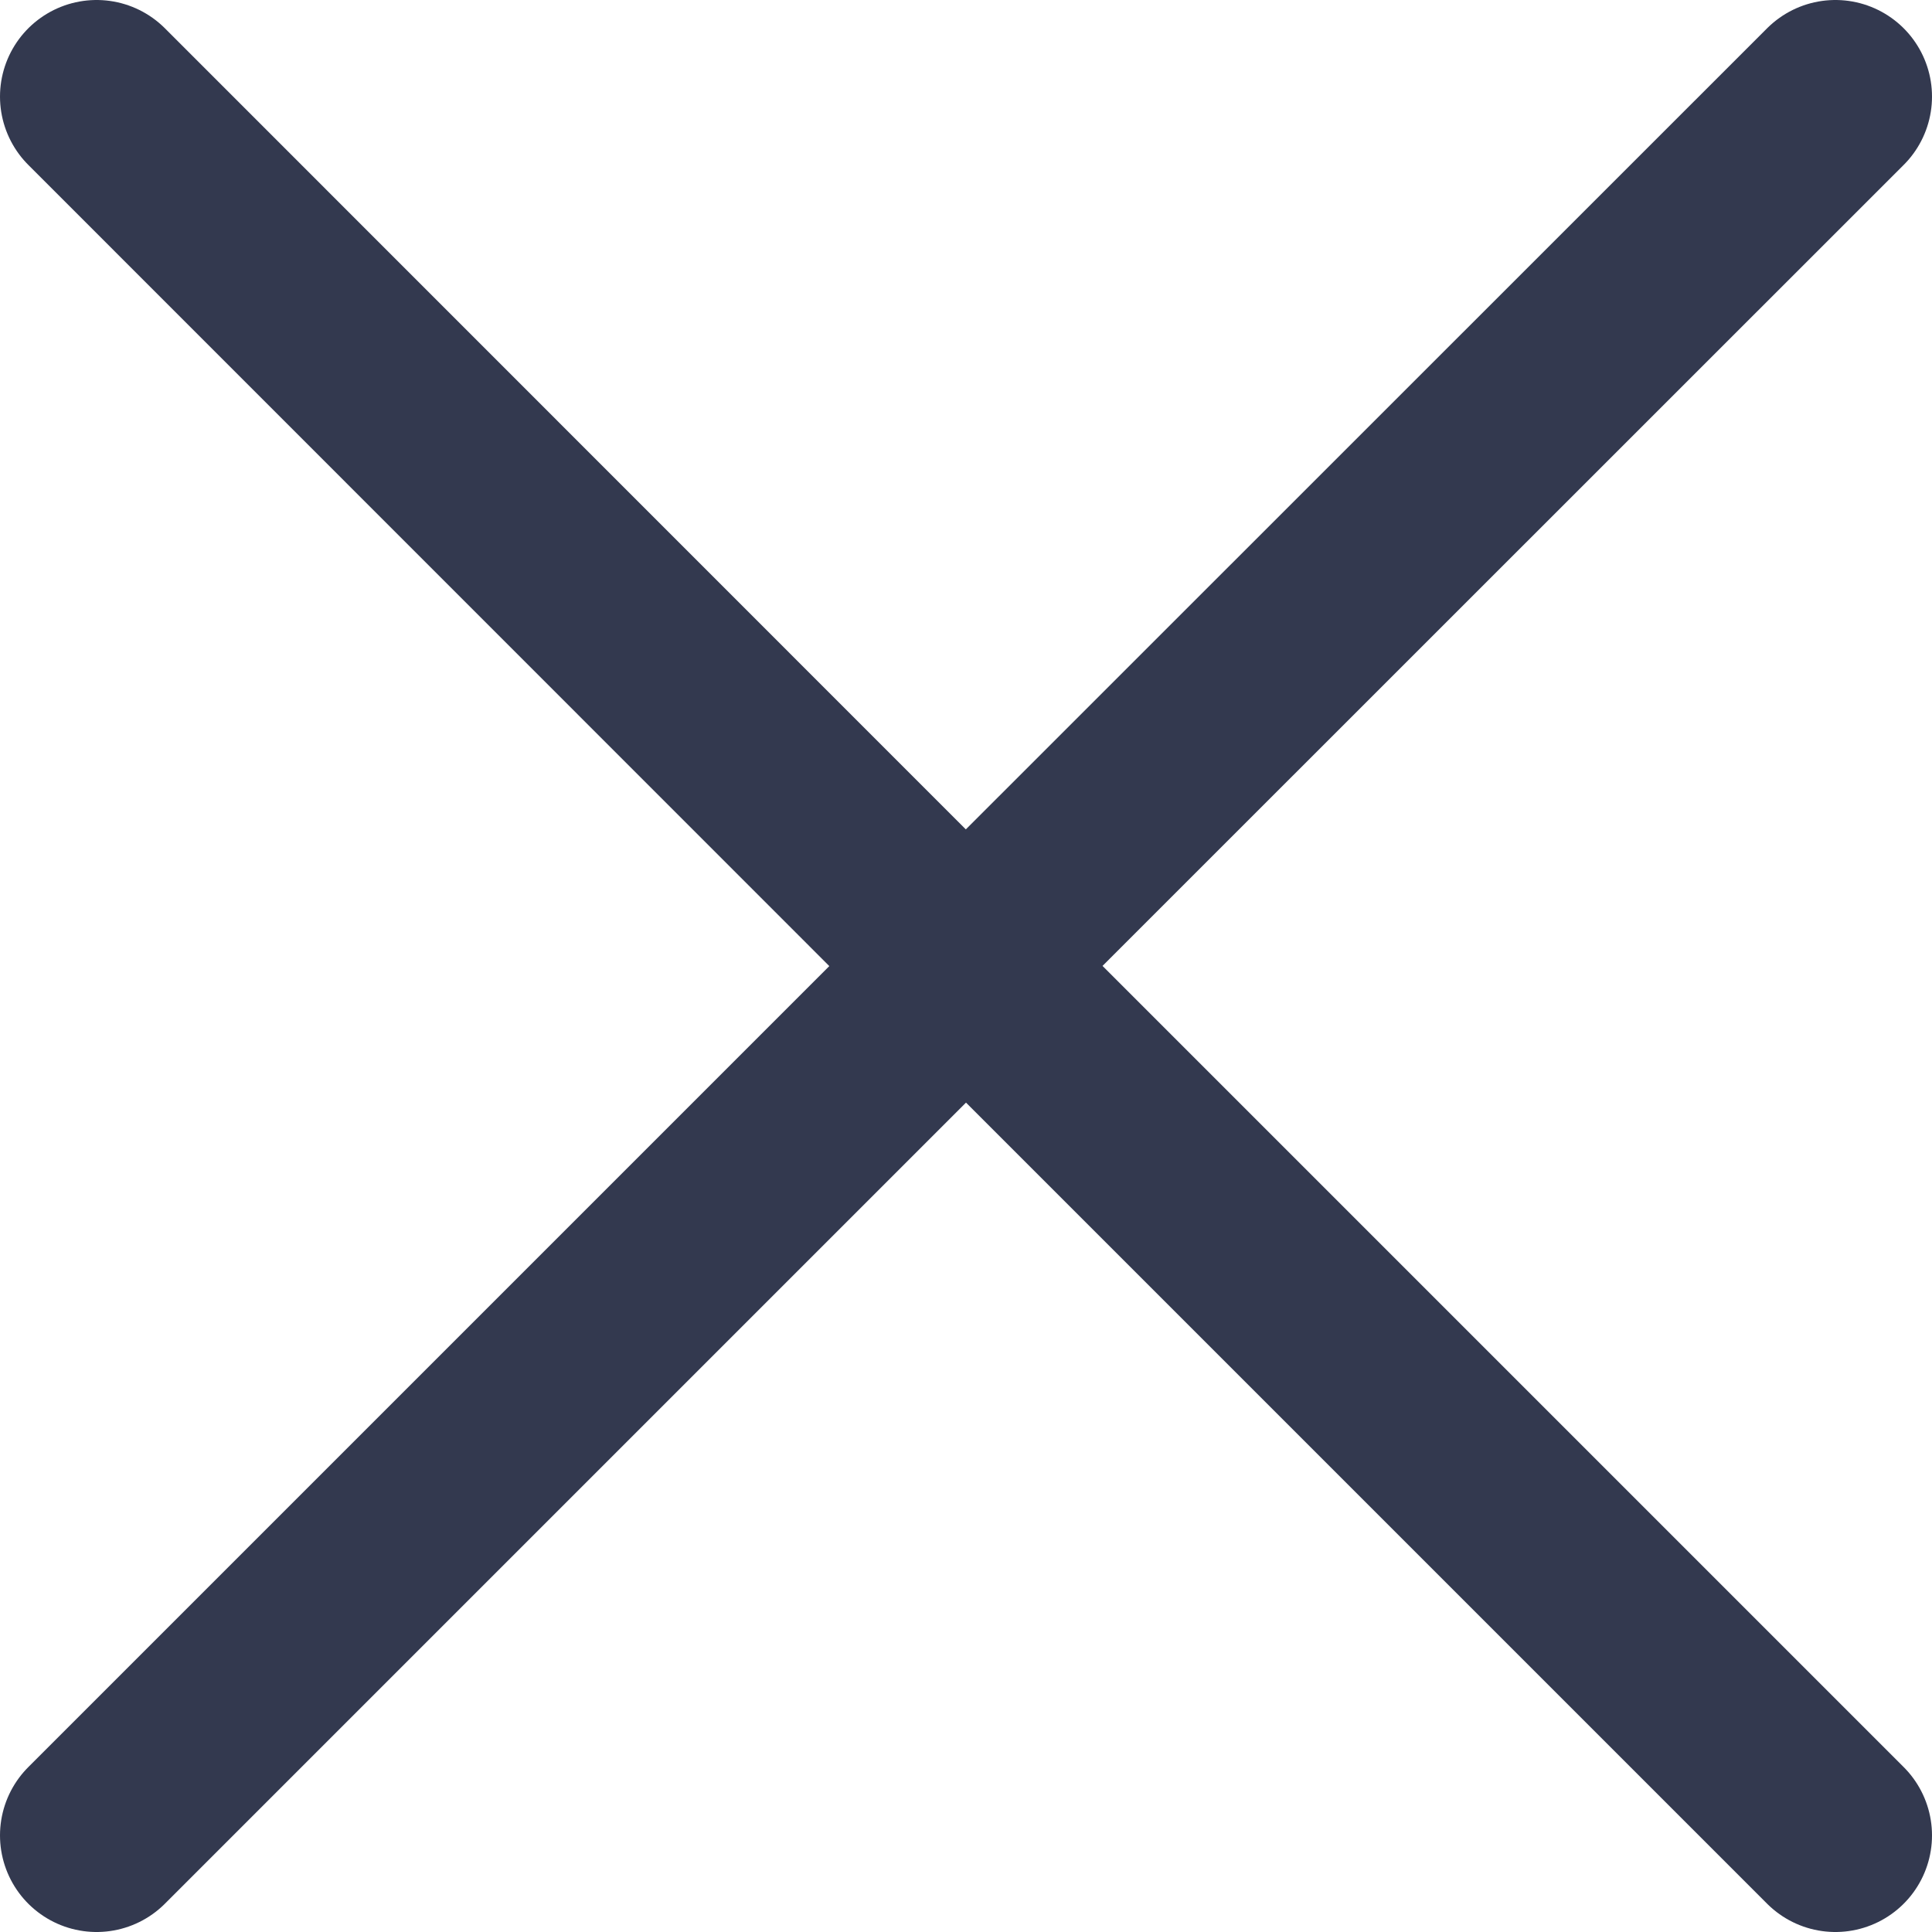 <svg width="20" height="20" viewBox="0 0 20 20" fill="none" xmlns="http://www.w3.org/2000/svg">
<path d="M1 19L10 10M19 1L9.998 10M9.998 10L1 1M10 10L19 19" stroke="#33394F" stroke-width="2" stroke-linecap="round" stroke-linejoin="round"/>
</svg>
